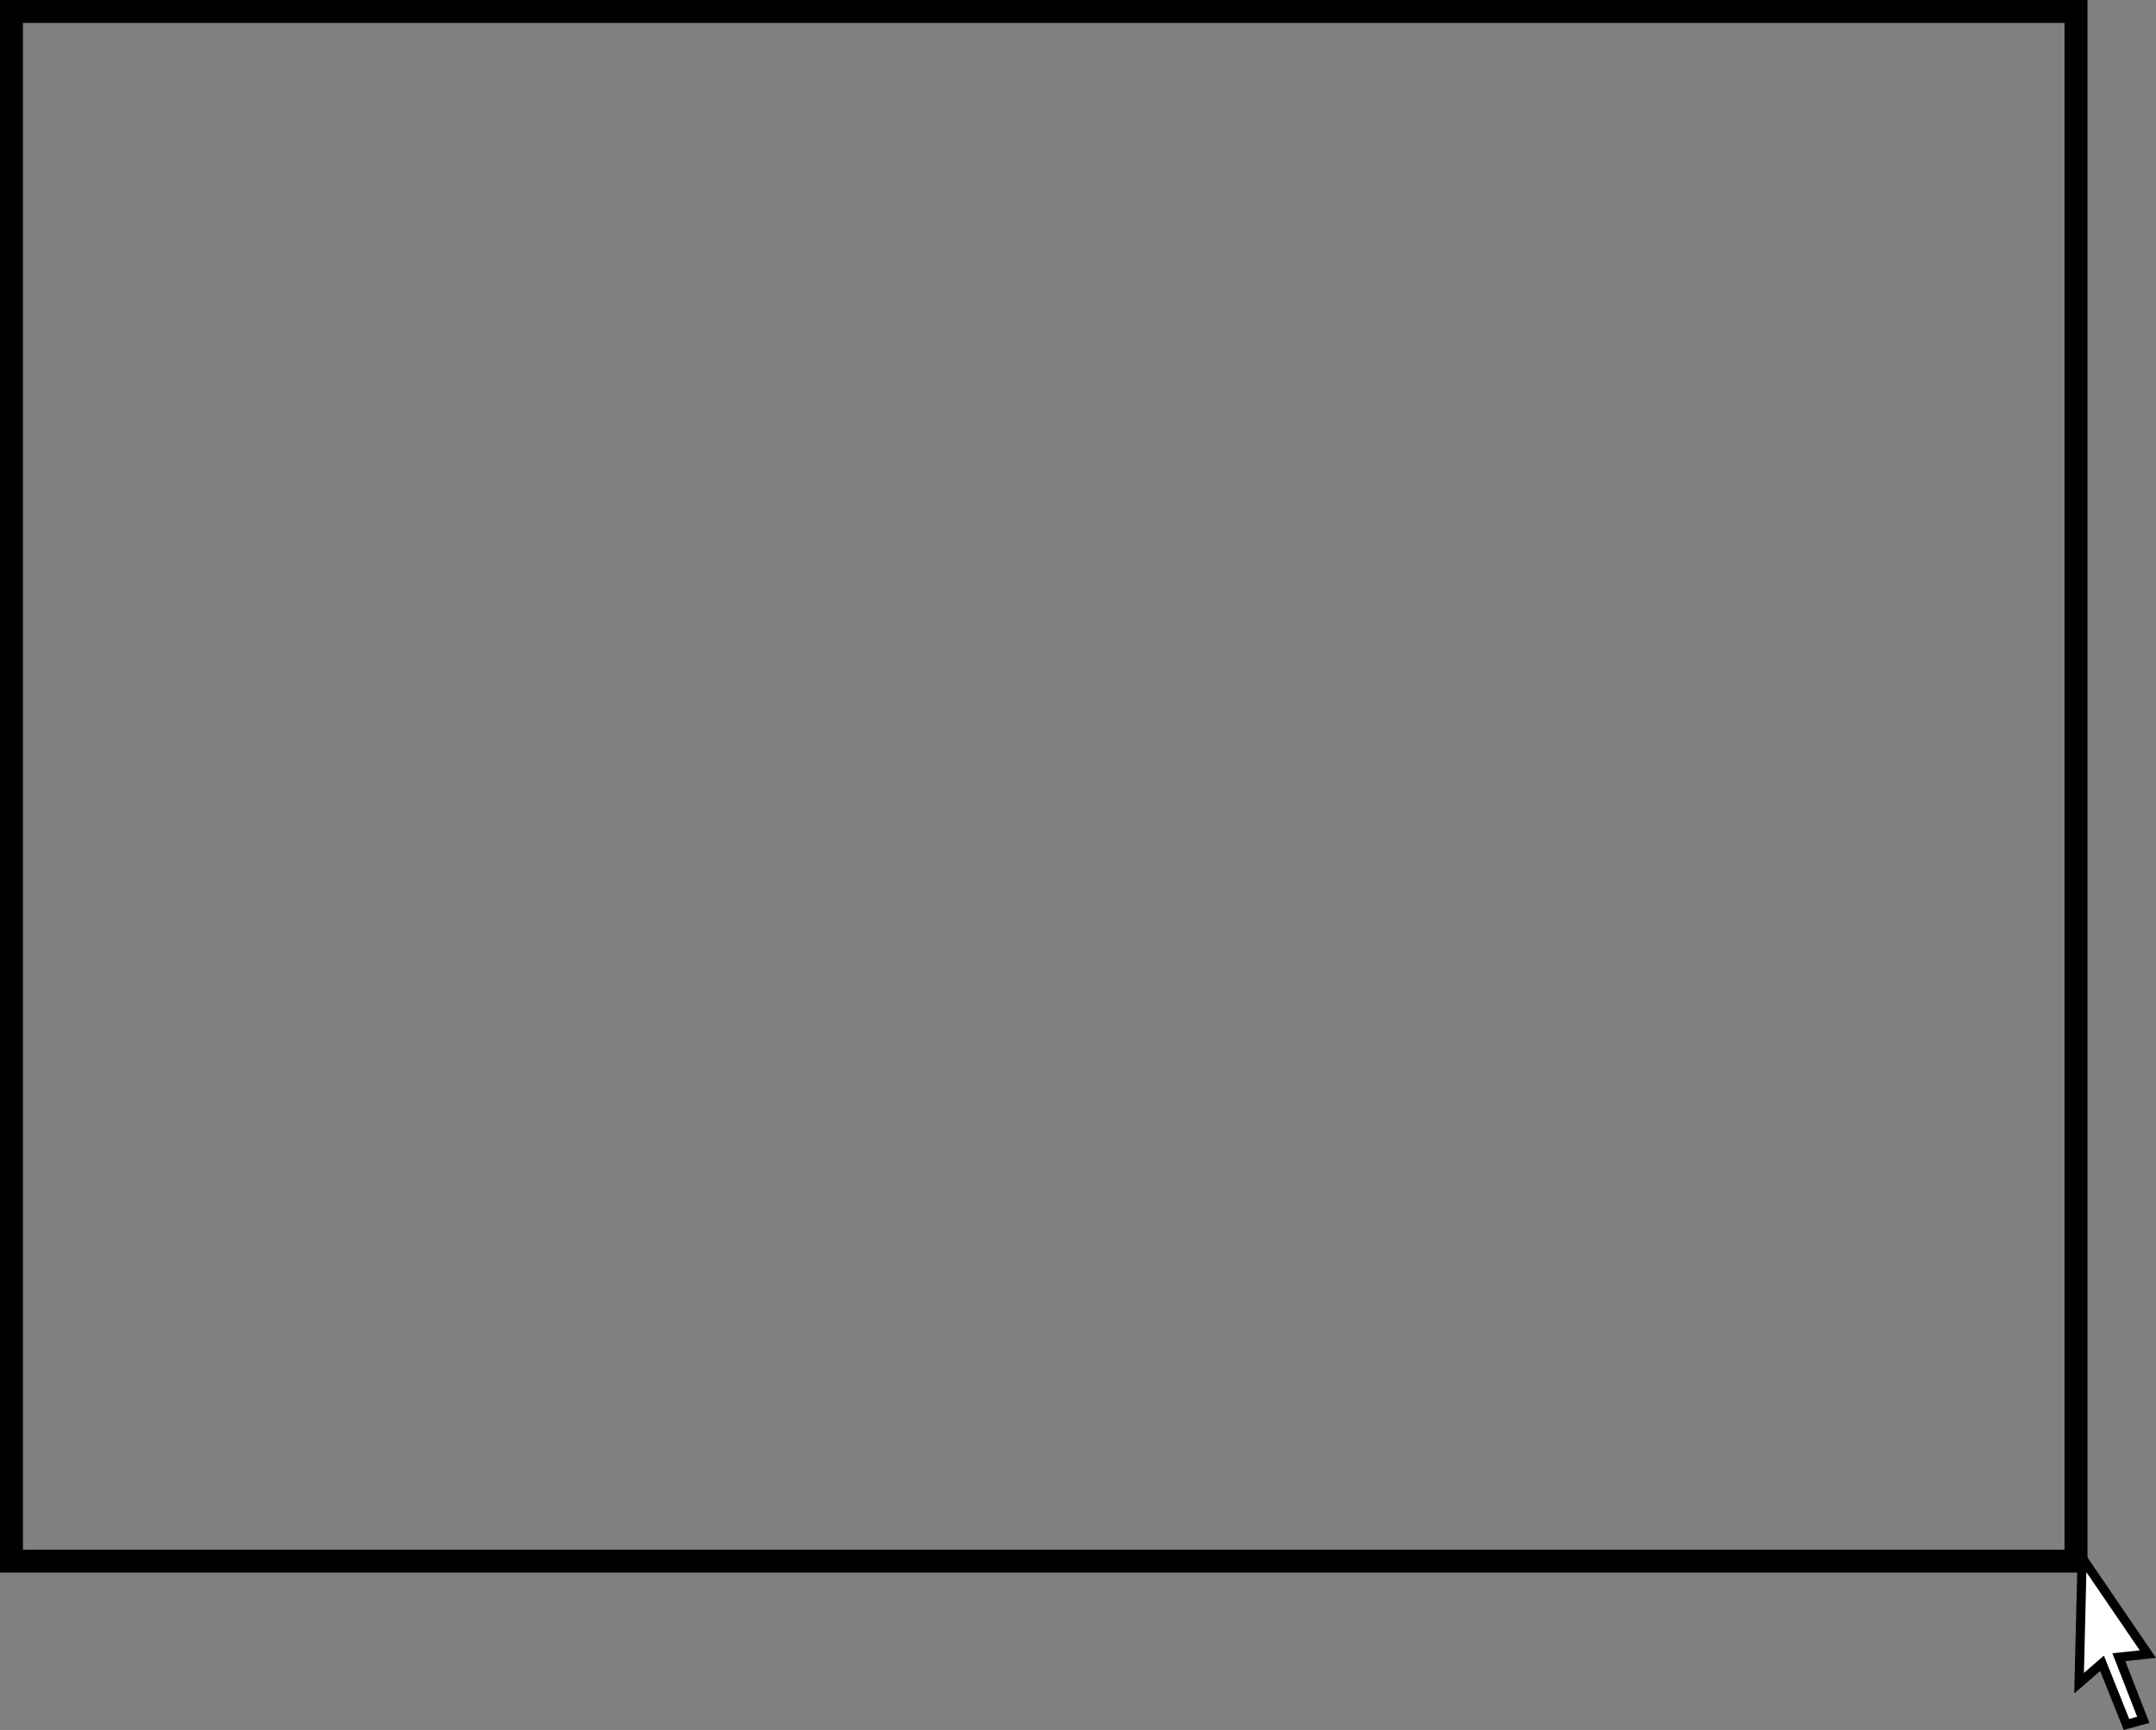 <svg version="1.1" xmlns="http://www.w3.org/2000/svg" xmlns:xlink="http://www.w3.org/1999/xlink" width="470.103" height="377.199" viewBox="0,0,470.103,377.199"><rect x="0" y="0" width="470.103" height="377.199" fill="#808080" stroke="none"/><g transform="translate(1.833,1.833)"><g data-paper-data="{&quot;isPaintingLayer&quot;:true}" fill="none" fill-rule="nonzero" stroke="#000000" stroke-width="none" stroke-linecap="none" stroke-linejoin="miter" stroke-miterlimit="10" stroke-dasharray="" stroke-dashoffset="0" font-family="none" font-weight="none" font-size="none" text-anchor="none" style="mix-blend-mode: normal"><path d="M452.167,337.833l14.333,21l-6.333,0.667l5.333,13.667l-3.667,1l-5.333,-13.333l-5,4.333z" data-paper-data="{&quot;origPos&quot;:null}" fill="#ffffff" stroke-width="2" stroke-linecap="round"/><path d="M0.667,338.561v-337.895h450.165v337.895z" data-paper-data="{&quot;origPos&quot;:null}" fill="none" stroke-width="5" stroke-linecap="butt"/></g></g></svg>